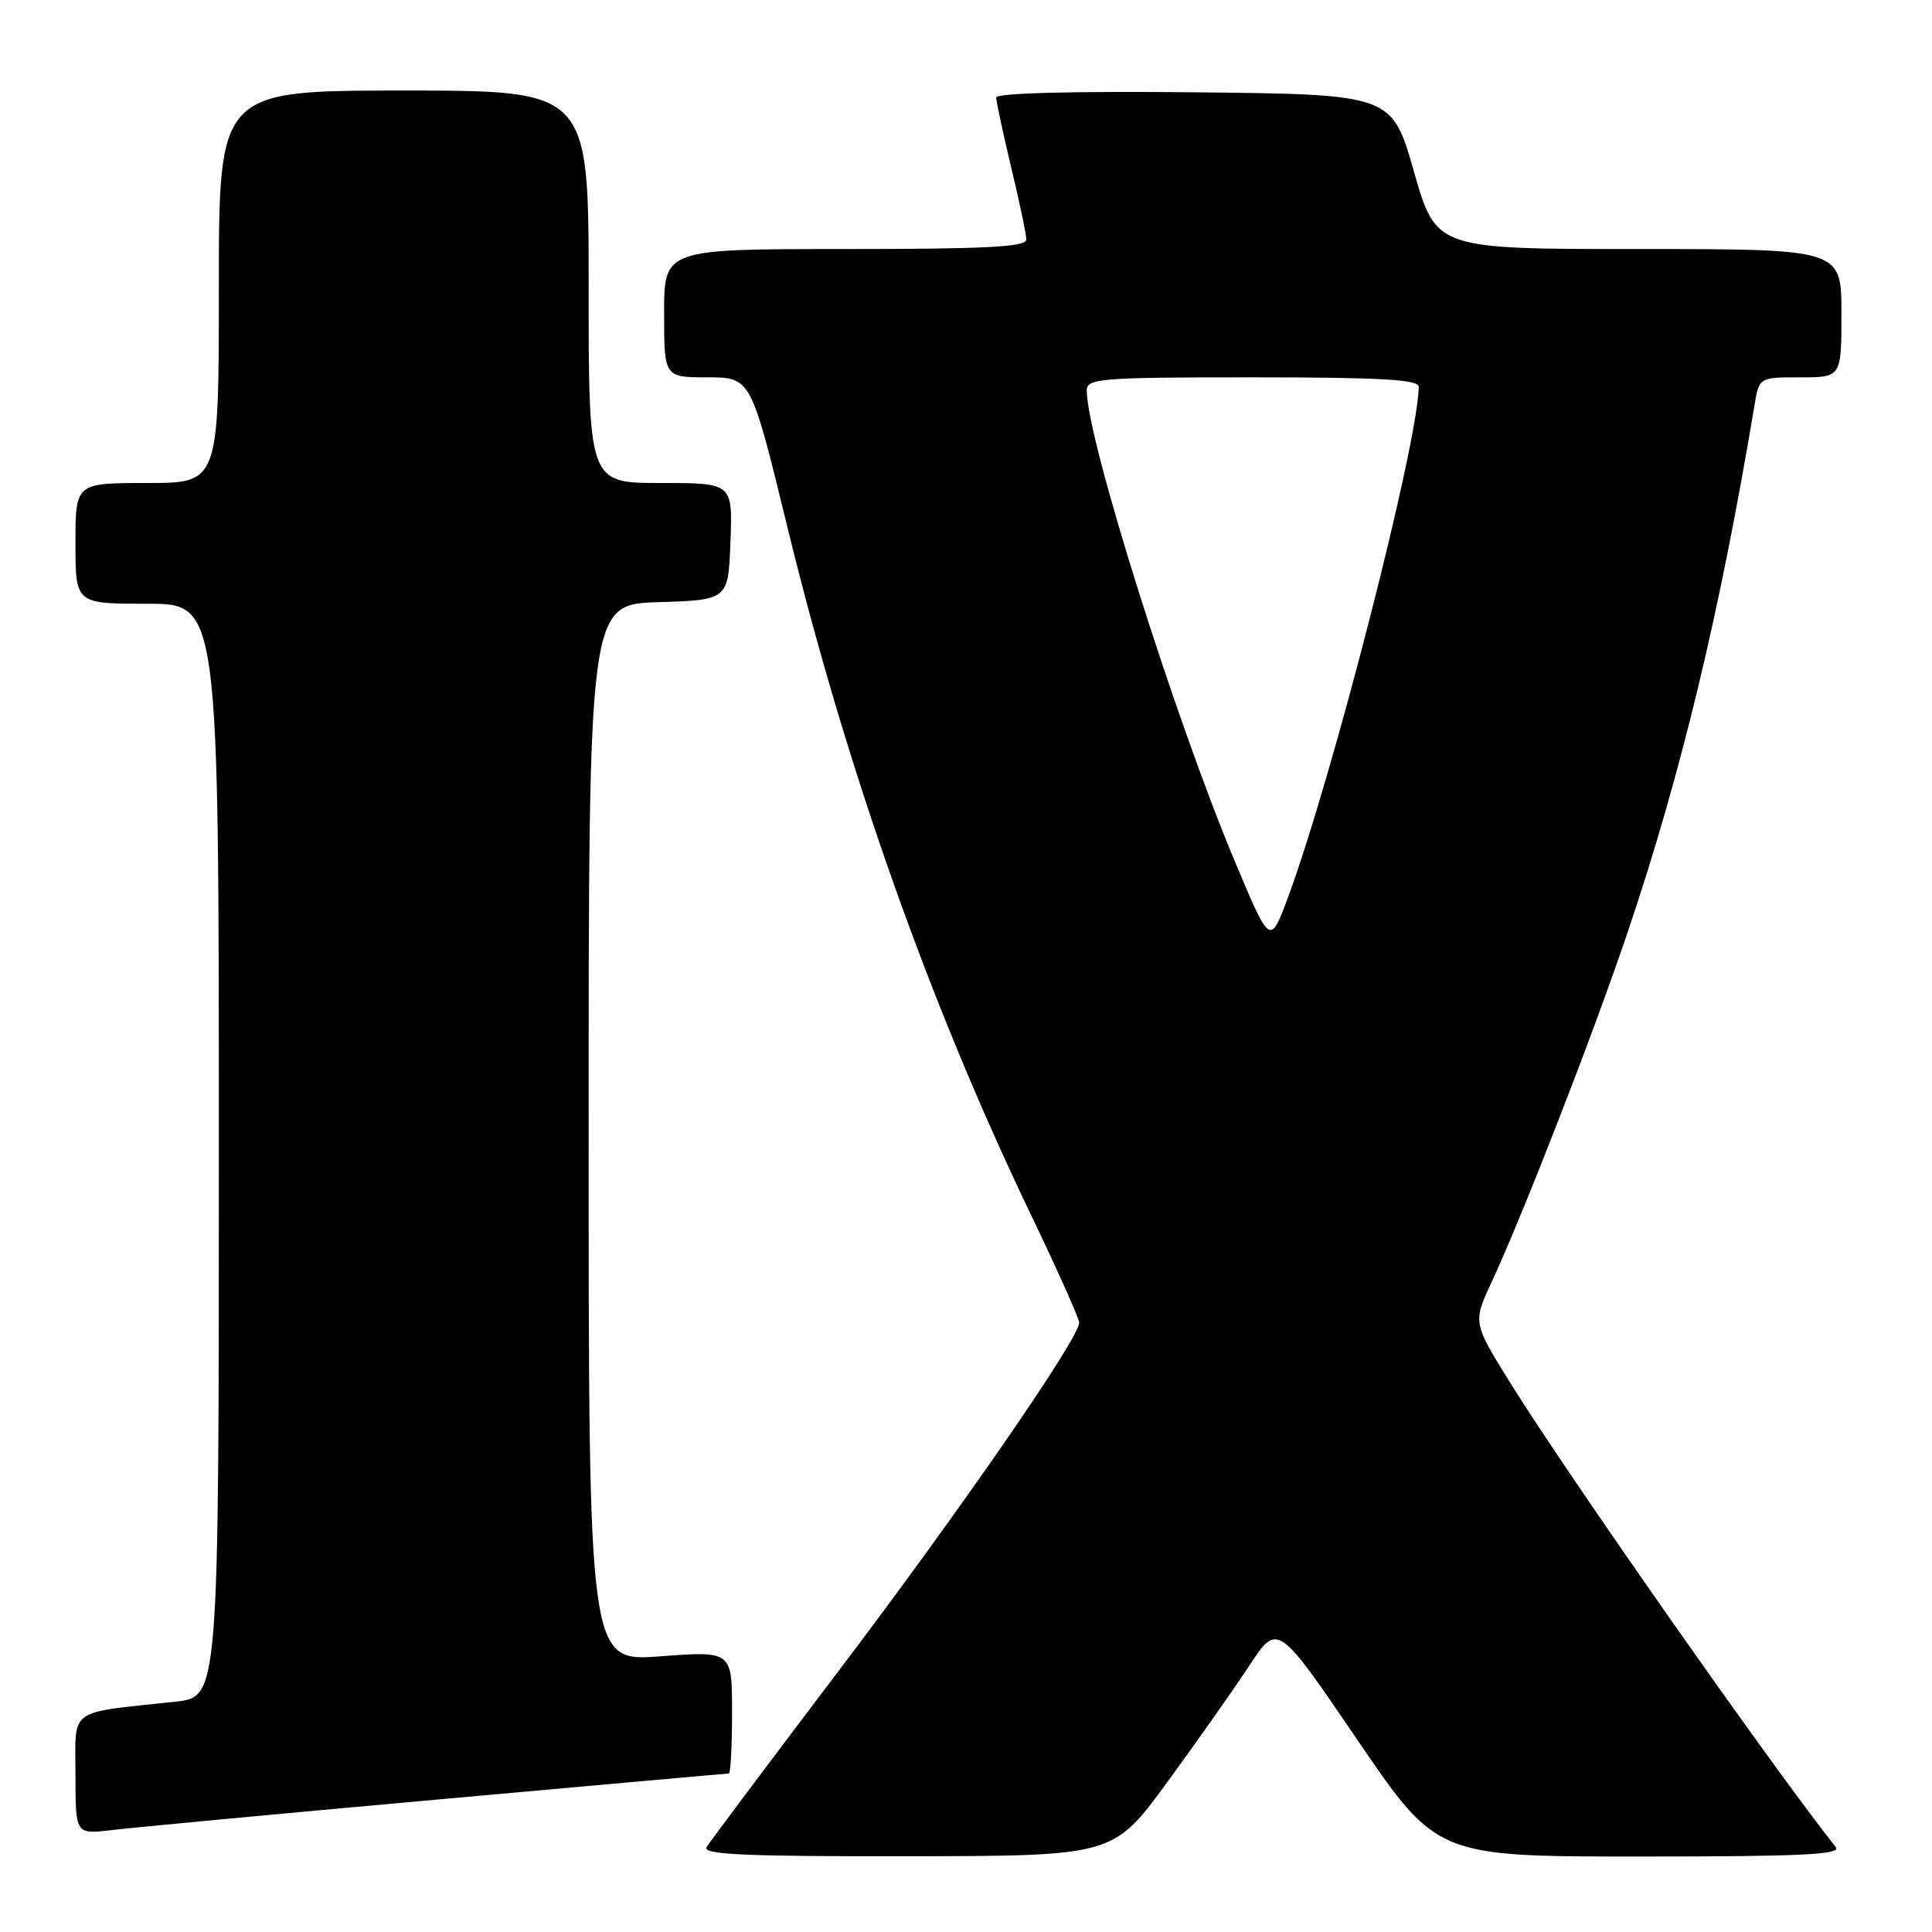 <?xml version="1.0" encoding="UTF-8" standalone="no"?>
<!DOCTYPE svg PUBLIC "-//W3C//DTD SVG 1.1//EN" "http://www.w3.org/Graphics/SVG/1.1/DTD/svg11.dtd" >
<svg xmlns="http://www.w3.org/2000/svg" xmlns:xlink="http://www.w3.org/1999/xlink" version="1.1" viewBox="0 0 256 256">
 <g >
 <path fill="currentColor"
d=" M 154.62 236.21 C 158.53 230.87 163.43 223.91 165.51 220.75 C 169.28 215.00 169.28 215.00 179.83 230.50 C 190.39 246.00 190.39 246.00 217.32 246.00 C 238.72 246.00 244.04 245.74 243.25 244.75 C 234.80 234.10 207.99 195.87 200.21 183.38 C 195.15 175.26 195.15 175.26 197.65 169.88 C 201.88 160.75 211.06 137.16 215.68 123.50 C 222.71 102.71 227.90 81.14 232.47 53.75 C 233.09 50.00 233.09 50.00 238.55 50.00 C 244.00 50.00 244.00 50.00 244.00 41.50 C 244.00 33.00 244.00 33.00 217.14 33.00 C 190.29 33.00 190.29 33.00 187.36 22.75 C 184.43 12.50 184.43 12.50 158.21 12.23 C 142.08 12.07 132.00 12.33 132.00 12.92 C 132.00 13.44 132.90 17.61 133.99 22.19 C 135.09 26.76 135.99 31.06 135.99 31.75 C 136.00 32.72 130.54 33.00 112.00 33.00 C 88.00 33.00 88.00 33.00 88.00 41.50 C 88.00 50.00 88.00 50.00 93.75 50.00 C 99.50 50.01 99.50 50.01 104.31 69.75 C 112.12 101.79 123.13 132.90 136.57 160.89 C 140.11 168.25 143.00 174.72 143.00 175.27 C 143.00 177.32 127.12 200.30 111.05 221.50 C 101.88 233.60 94.04 244.06 93.63 244.75 C 93.04 245.74 98.61 245.99 120.19 245.96 C 147.50 245.93 147.50 245.93 154.62 236.21 Z  M 57.82 238.46 C 78.89 236.56 96.33 235.00 96.57 235.00 C 96.81 235.00 97.00 231.35 97.00 226.88 C 97.00 218.76 97.00 218.76 87.50 219.47 C 78.00 220.19 78.00 220.19 78.00 150.13 C 78.00 80.08 78.00 80.08 87.25 79.79 C 96.50 79.50 96.50 79.50 96.79 71.75 C 97.08 64.00 97.08 64.00 87.54 64.00 C 78.00 64.00 78.00 64.00 78.00 38.00 C 78.00 12.00 78.00 12.00 53.50 12.00 C 29.00 12.00 29.00 12.00 29.00 38.00 C 29.00 64.00 29.00 64.00 19.50 64.00 C 10.00 64.00 10.00 64.00 10.00 72.00 C 10.00 80.00 10.00 80.00 19.50 80.00 C 29.00 80.00 29.00 80.00 29.00 152.43 C 29.00 224.86 29.00 224.86 23.25 225.48 C 8.81 227.04 10.00 226.18 10.00 235.12 C 10.00 243.07 10.00 243.07 14.75 242.50 C 17.36 242.18 36.74 240.36 57.82 238.46 Z  M 163.73 114.39 C 155.72 95.36 144.01 58.17 144.00 51.75 C 144.00 50.14 145.71 50.00 166.00 50.00 C 182.94 50.00 188.00 50.29 187.99 51.25 C 187.94 58.56 176.57 102.96 170.67 118.89 C 168.30 125.27 168.30 125.27 163.73 114.39 Z "/>
</g>
</svg>